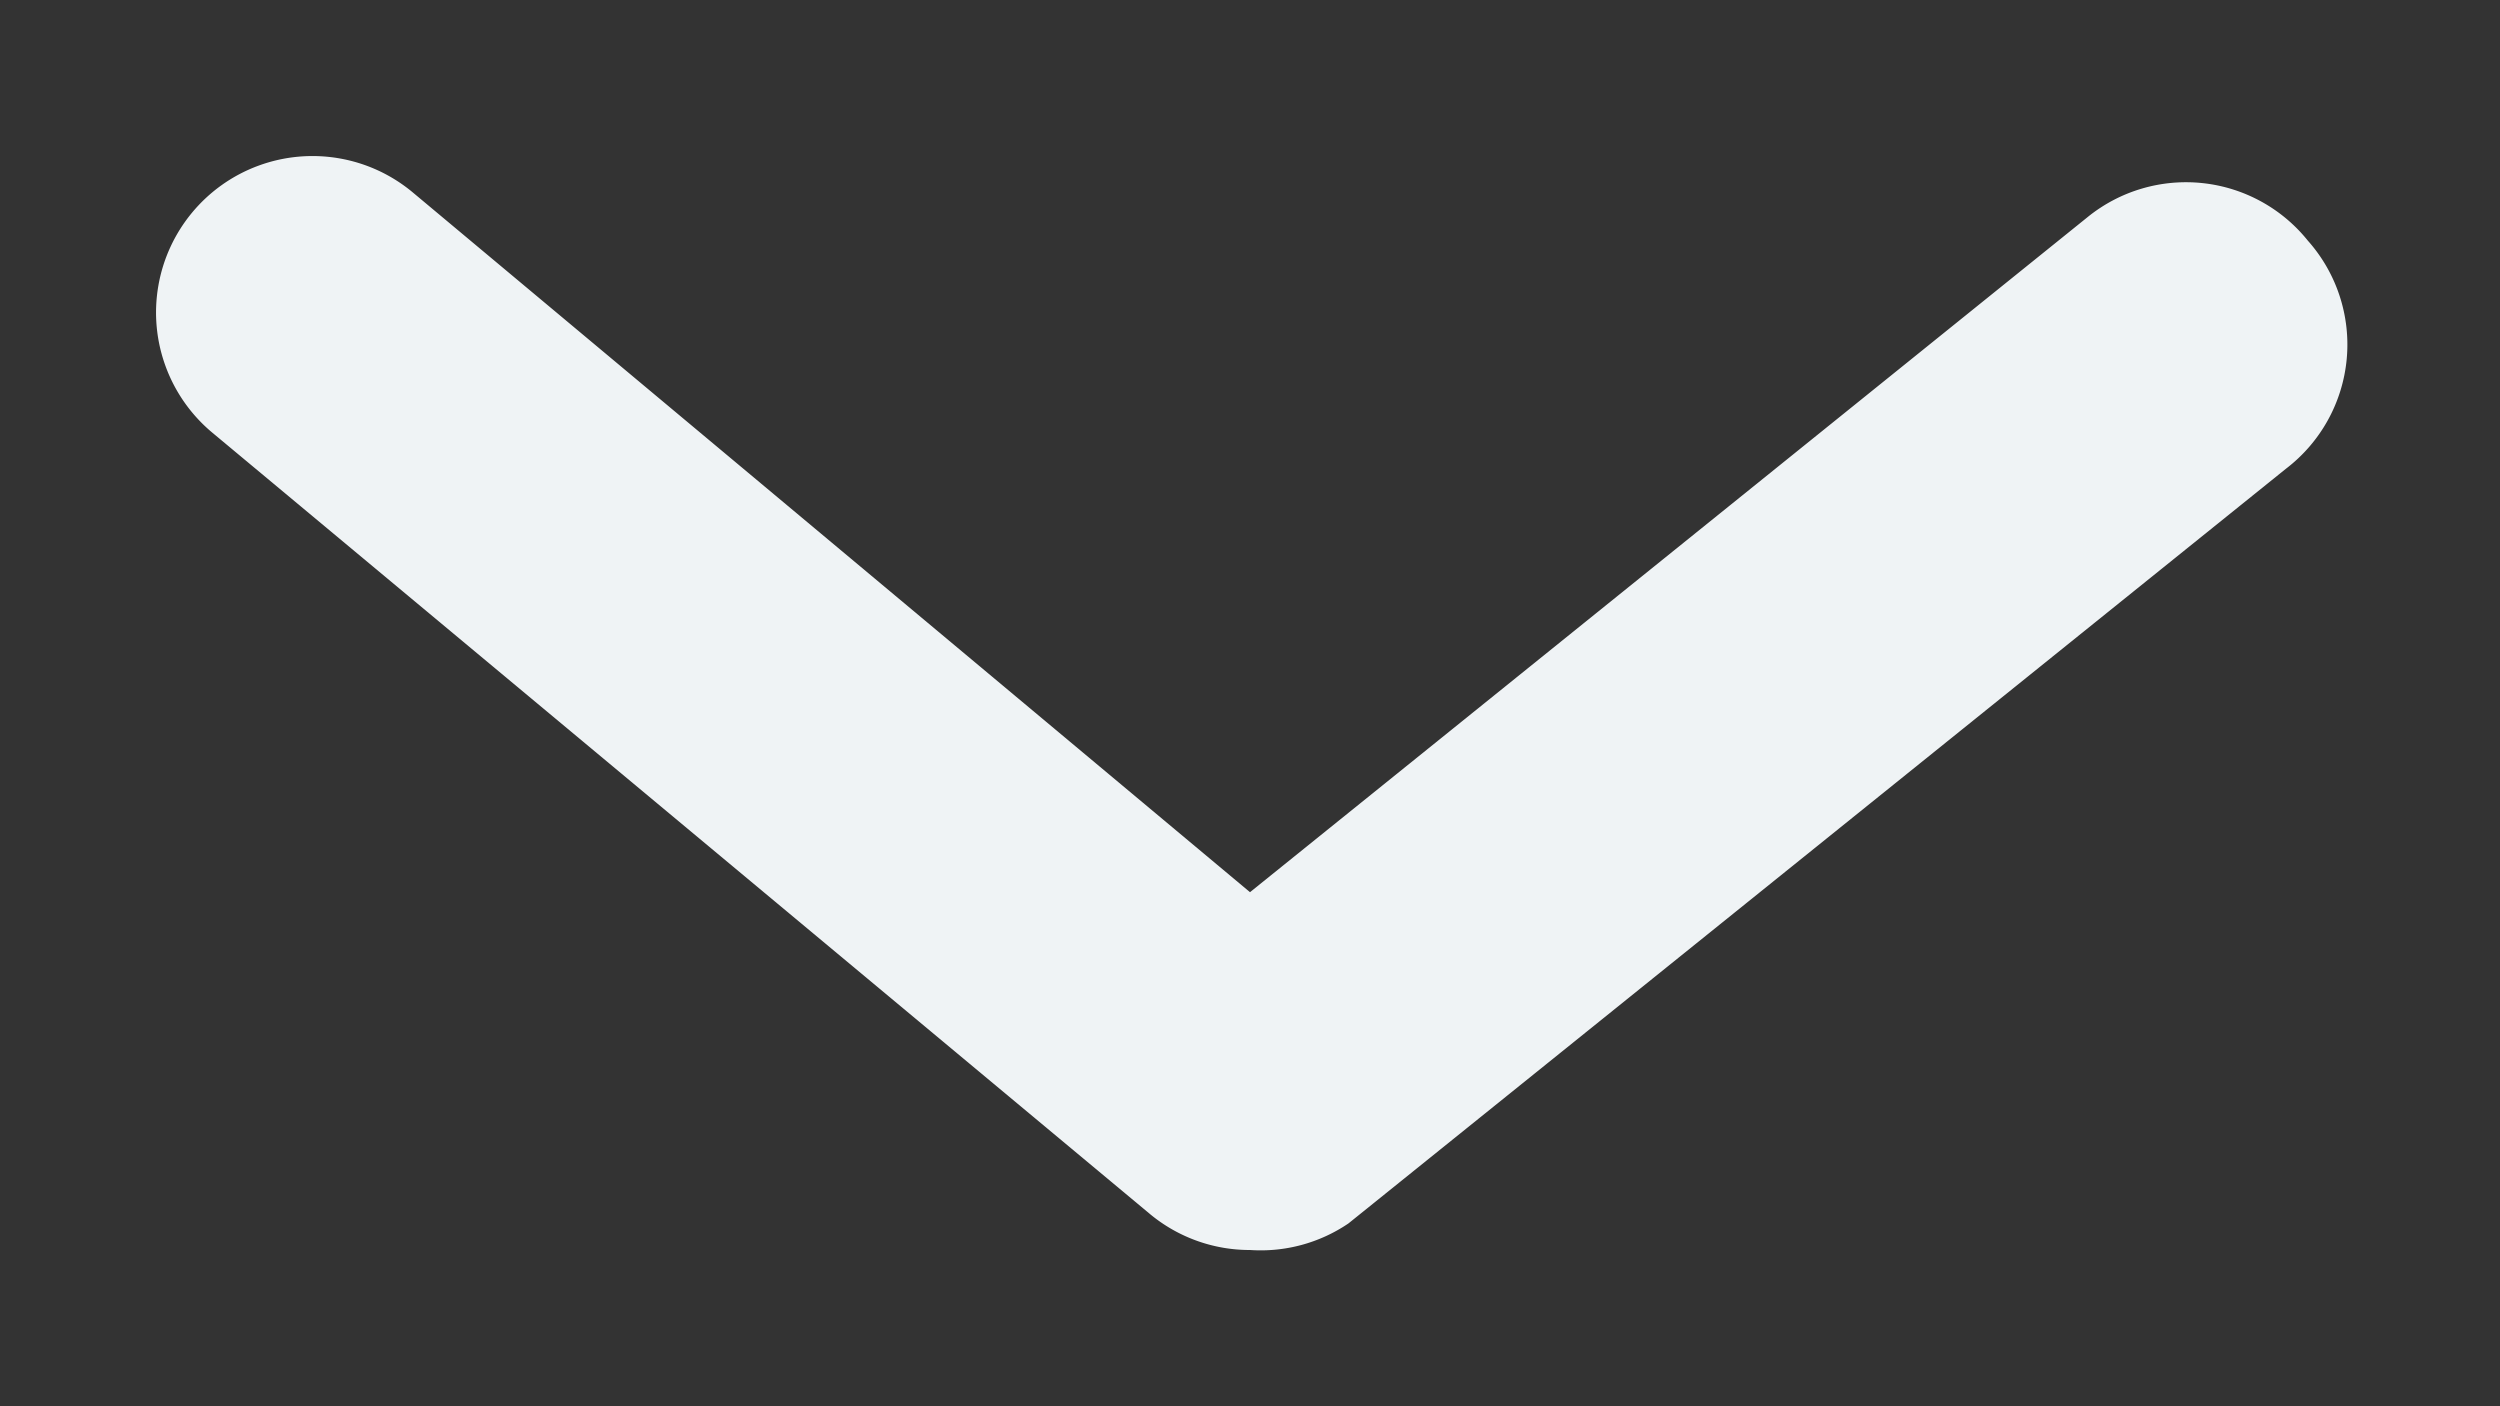 <svg width="16" height="9" xmlns="http://www.w3.org/2000/svg"><rect width="100%" height="100%" fill="#333333" stroke="none"/><path d="M8 8a1 1 0 01-.64-.23l-6-5a1.001 1.001 0 111.28-1.54L8 5.71l5.36-4.32a1 1 0 011.41.15A1 1 0 0114.63 3l-6 4.83A1 1 0 018 8z" fill="#EFF3F5"/></svg>